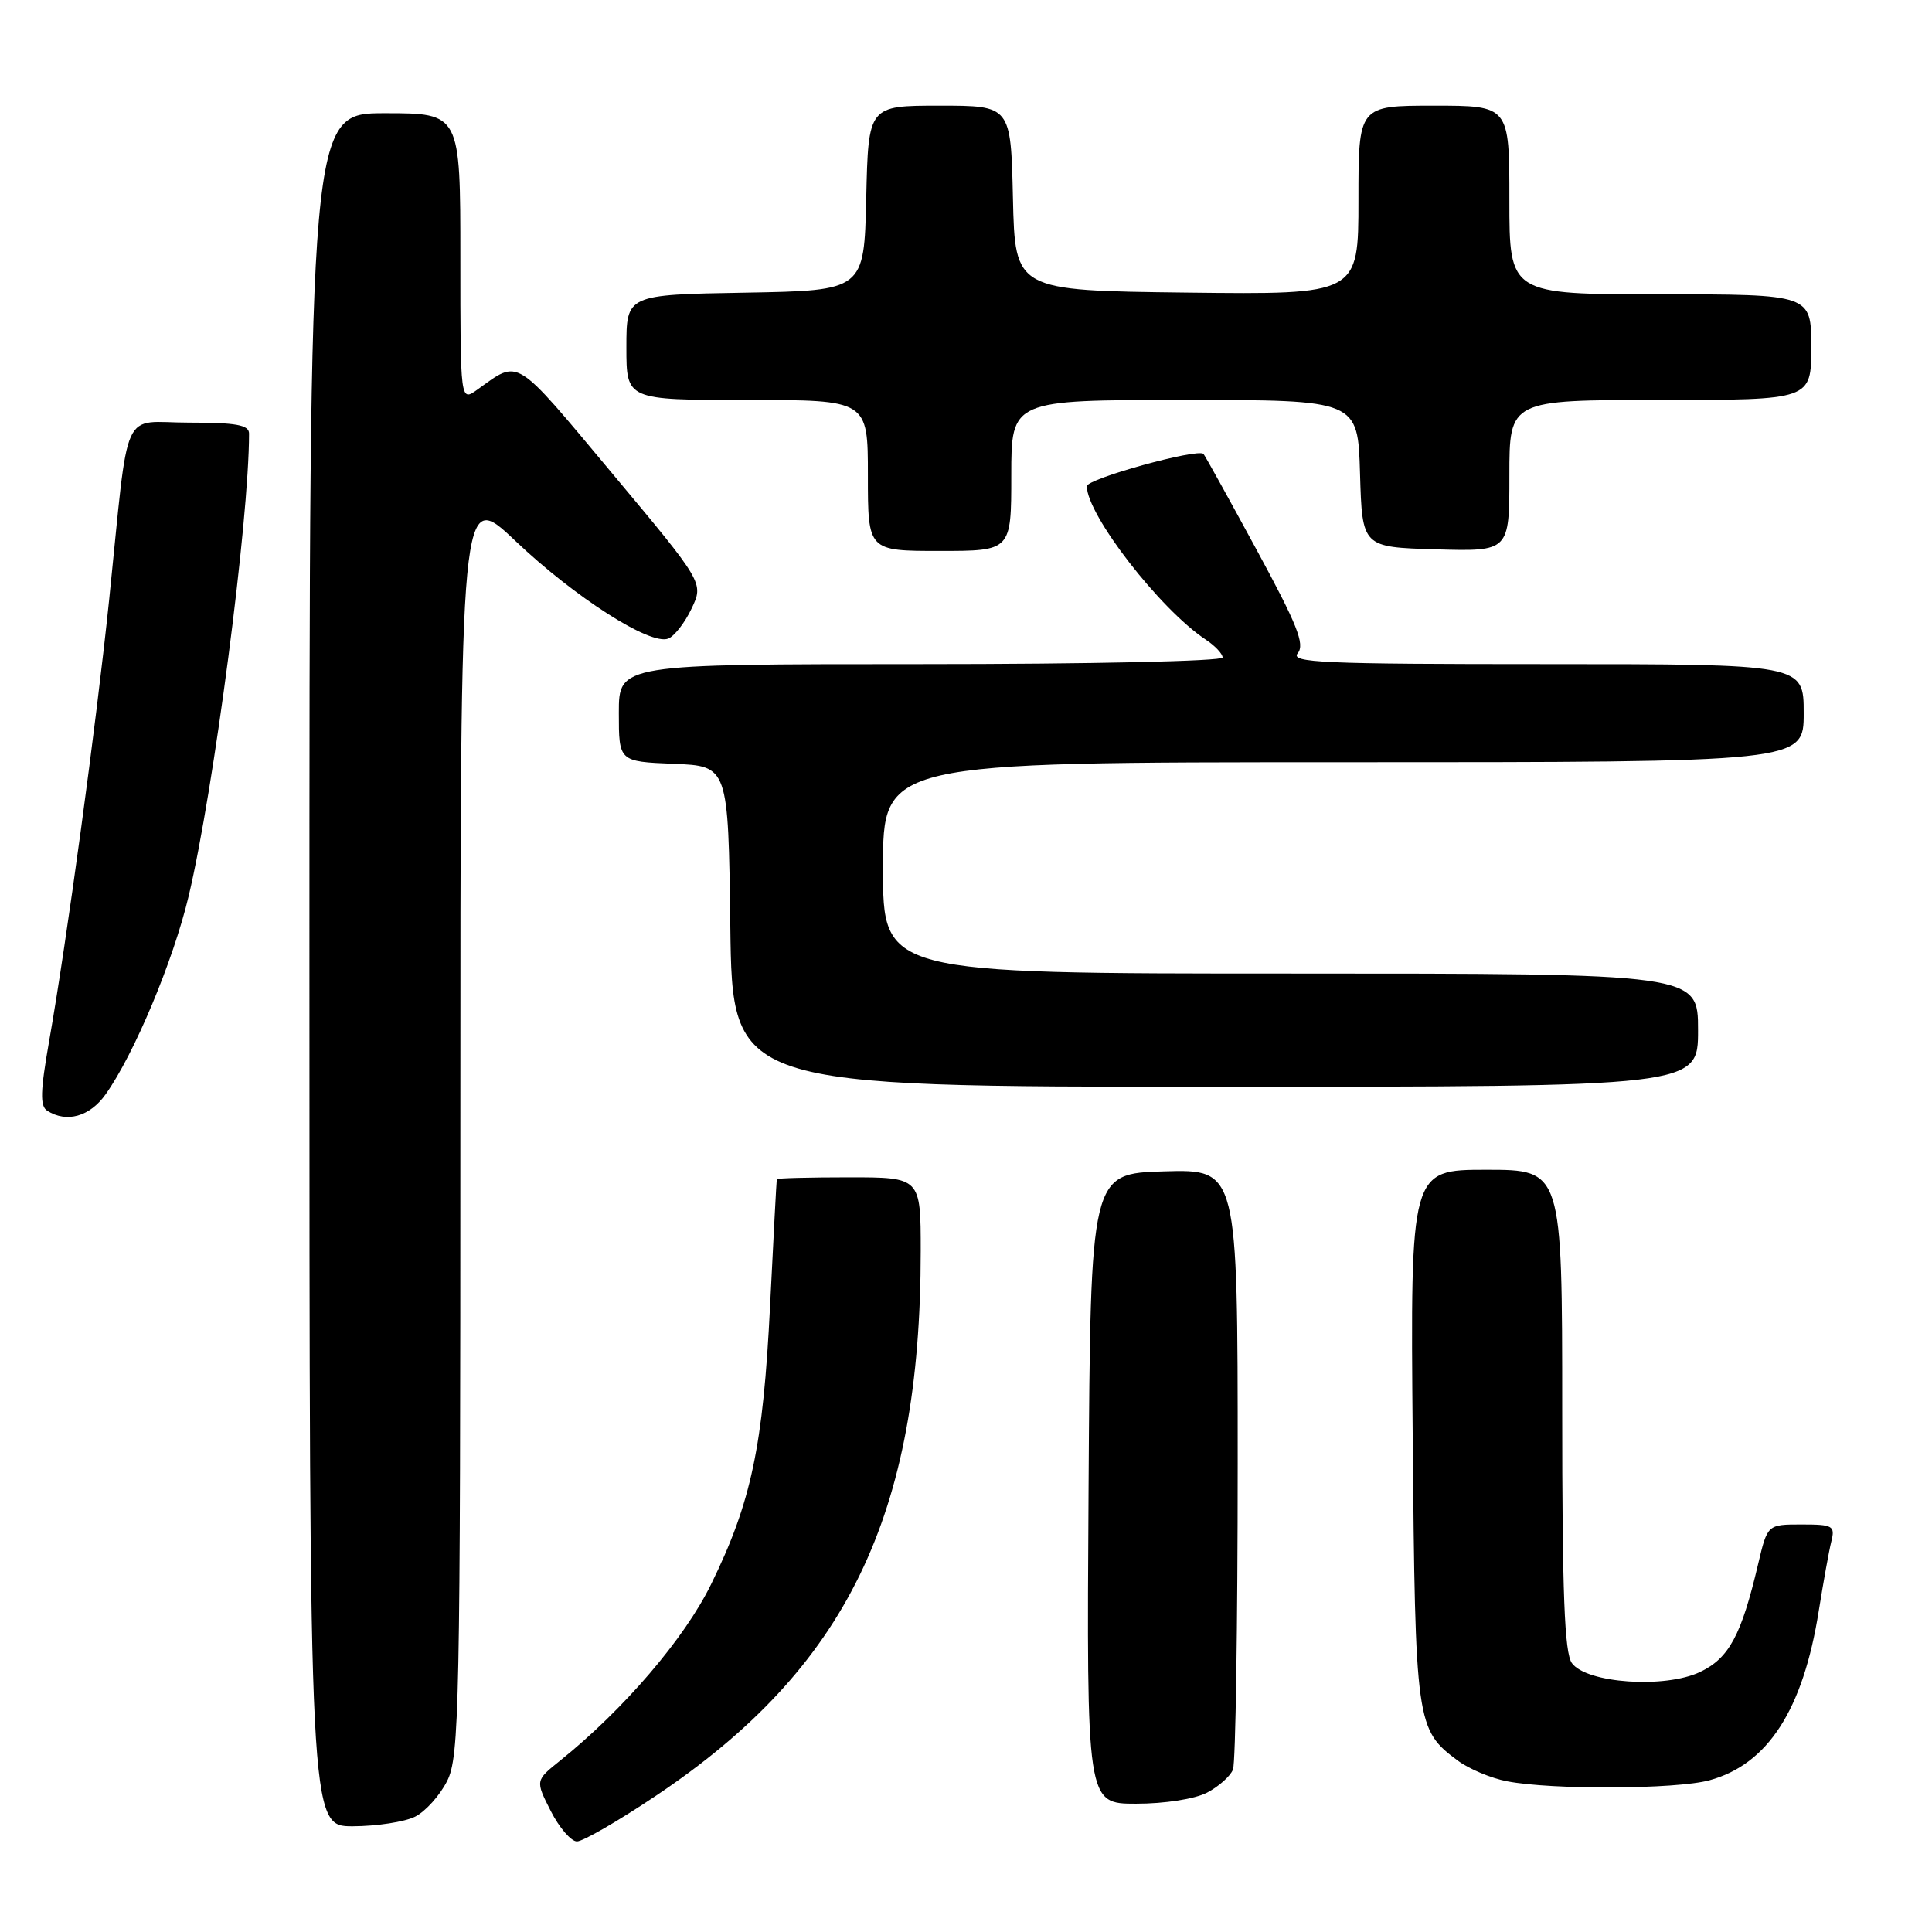 <?xml version="1.0" encoding="UTF-8" standalone="no"?>
<!DOCTYPE svg PUBLIC "-//W3C//DTD SVG 1.1//EN" "http://www.w3.org/Graphics/SVG/1.1/DTD/svg11.dtd" >
<svg xmlns="http://www.w3.org/2000/svg" xmlns:xlink="http://www.w3.org/1999/xlink" version="1.1" viewBox="0 0 256 256">
 <g >
 <path fill="currentColor"
d=" M 86.85 237.99 C 112.17 221.06 122.00 200.86 122.00 165.78 C 122.00 156.00 122.00 156.00 112.50 156.00 C 107.28 156.00 102.97 156.11 102.93 156.25 C 102.89 156.39 102.49 163.93 102.04 173.00 C 101.12 191.64 99.55 199.07 94.22 209.93 C 90.71 217.11 82.62 226.55 74.21 233.30 C 70.93 235.93 70.93 235.93 72.98 239.97 C 74.11 242.19 75.68 244.00 76.45 244.00 C 77.23 244.00 81.91 241.30 86.85 237.99 Z  M 55.00 240.72 C 56.38 240.03 58.29 237.90 59.25 235.99 C 60.87 232.75 61.00 226.48 61.00 148.62 C 61.00 64.75 61.00 64.75 68.31 71.69 C 76.17 79.15 86.15 85.54 88.54 84.62 C 89.34 84.31 90.74 82.53 91.63 80.65 C 93.26 77.24 93.26 77.24 81.04 62.63 C 68.01 47.05 68.89 47.59 63.25 51.63 C 61.00 53.24 61.00 53.24 61.00 34.12 C 61.00 15.00 61.00 15.00 51.00 15.00 C 41.00 15.00 41.00 15.00 41.00 128.50 C 41.00 242.00 41.00 242.00 46.75 241.99 C 49.91 241.98 53.62 241.41 55.00 240.72 Z  M 159.93 237.54 C 161.48 236.73 163.04 235.35 163.38 234.46 C 163.72 233.56 164.00 215.31 164.00 193.88 C 164.00 154.93 164.00 154.93 154.25 155.21 C 144.50 155.50 144.50 155.50 144.24 197.25 C 143.98 239.00 143.98 239.00 150.54 239.00 C 154.34 239.00 158.29 238.38 159.93 237.54 Z  M 226.50 235.90 C 234.25 233.79 238.92 226.56 241.00 213.42 C 241.61 209.62 242.35 205.49 242.66 204.25 C 243.18 202.17 242.88 202.00 238.71 202.00 C 234.20 202.00 234.20 202.00 232.96 207.25 C 230.74 216.69 229.11 219.72 225.26 221.55 C 220.60 223.76 210.24 223.05 208.29 220.38 C 207.30 219.03 207.00 211.23 207.00 186.81 C 207.00 155.00 207.00 155.00 196.94 155.00 C 186.88 155.00 186.88 155.00 187.19 190.25 C 187.53 228.47 187.63 229.19 193.19 233.31 C 194.66 234.40 197.59 235.63 199.69 236.03 C 205.64 237.18 222.07 237.10 226.50 235.90 Z  M 13.99 145.01 C 17.77 139.70 22.96 127.32 25.00 118.73 C 28.33 104.70 33.00 68.95 33.00 57.45 C 33.00 56.31 31.32 56.00 25.06 56.00 C 15.90 56.00 17.17 53.17 14.46 79.50 C 12.76 95.90 8.86 124.63 6.51 137.95 C 5.34 144.62 5.28 146.56 6.26 147.18 C 8.83 148.82 11.89 147.96 13.99 145.01 Z  M 225.00 136.50 C 225.00 129.00 225.00 129.00 171.00 129.00 C 117.00 129.00 117.00 129.00 117.00 115.00 C 117.00 101.00 117.00 101.00 178.00 101.00 C 239.00 101.00 239.00 101.00 239.00 94.50 C 239.00 88.00 239.00 88.00 204.88 88.00 C 175.18 88.00 170.91 87.81 171.96 86.55 C 172.93 85.37 171.89 82.76 166.48 72.80 C 162.81 66.03 159.65 60.34 159.47 60.15 C 158.72 59.37 144.00 63.44 144.01 64.43 C 144.04 68.25 153.71 80.73 159.75 84.74 C 160.99 85.56 162.00 86.63 162.00 87.12 C 162.00 87.61 144.53 88.00 122.00 88.00 C 82.00 88.00 82.00 88.00 82.00 94.46 C 82.00 100.91 82.00 100.91 89.25 101.21 C 96.50 101.50 96.50 101.50 96.77 122.75 C 97.04 144.00 97.04 144.00 161.02 144.00 C 225.00 144.00 225.00 144.00 225.00 136.50 Z  M 134.00 63.00 C 134.00 53.00 134.00 53.00 156.96 53.00 C 179.93 53.00 179.93 53.00 180.21 62.75 C 180.50 72.50 180.50 72.50 190.25 72.79 C 200.00 73.07 200.00 73.07 200.00 63.04 C 200.00 53.00 200.00 53.00 220.00 53.00 C 240.00 53.00 240.00 53.00 240.00 46.00 C 240.00 39.00 240.00 39.00 220.00 39.00 C 200.00 39.00 200.00 39.00 200.00 26.50 C 200.00 14.00 200.00 14.00 190.00 14.00 C 180.00 14.00 180.00 14.00 180.00 26.52 C 180.00 39.04 180.00 39.04 157.25 38.77 C 134.50 38.50 134.50 38.50 134.22 26.25 C 133.94 14.00 133.94 14.00 124.50 14.00 C 115.06 14.00 115.06 14.00 114.78 26.25 C 114.50 38.50 114.50 38.50 98.75 38.78 C 83.00 39.05 83.00 39.05 83.00 46.03 C 83.00 53.00 83.00 53.00 99.00 53.00 C 115.00 53.00 115.00 53.00 115.00 63.00 C 115.00 73.00 115.00 73.00 124.50 73.00 C 134.00 73.00 134.00 73.00 134.00 63.00 Z "/>
</g>
</svg>